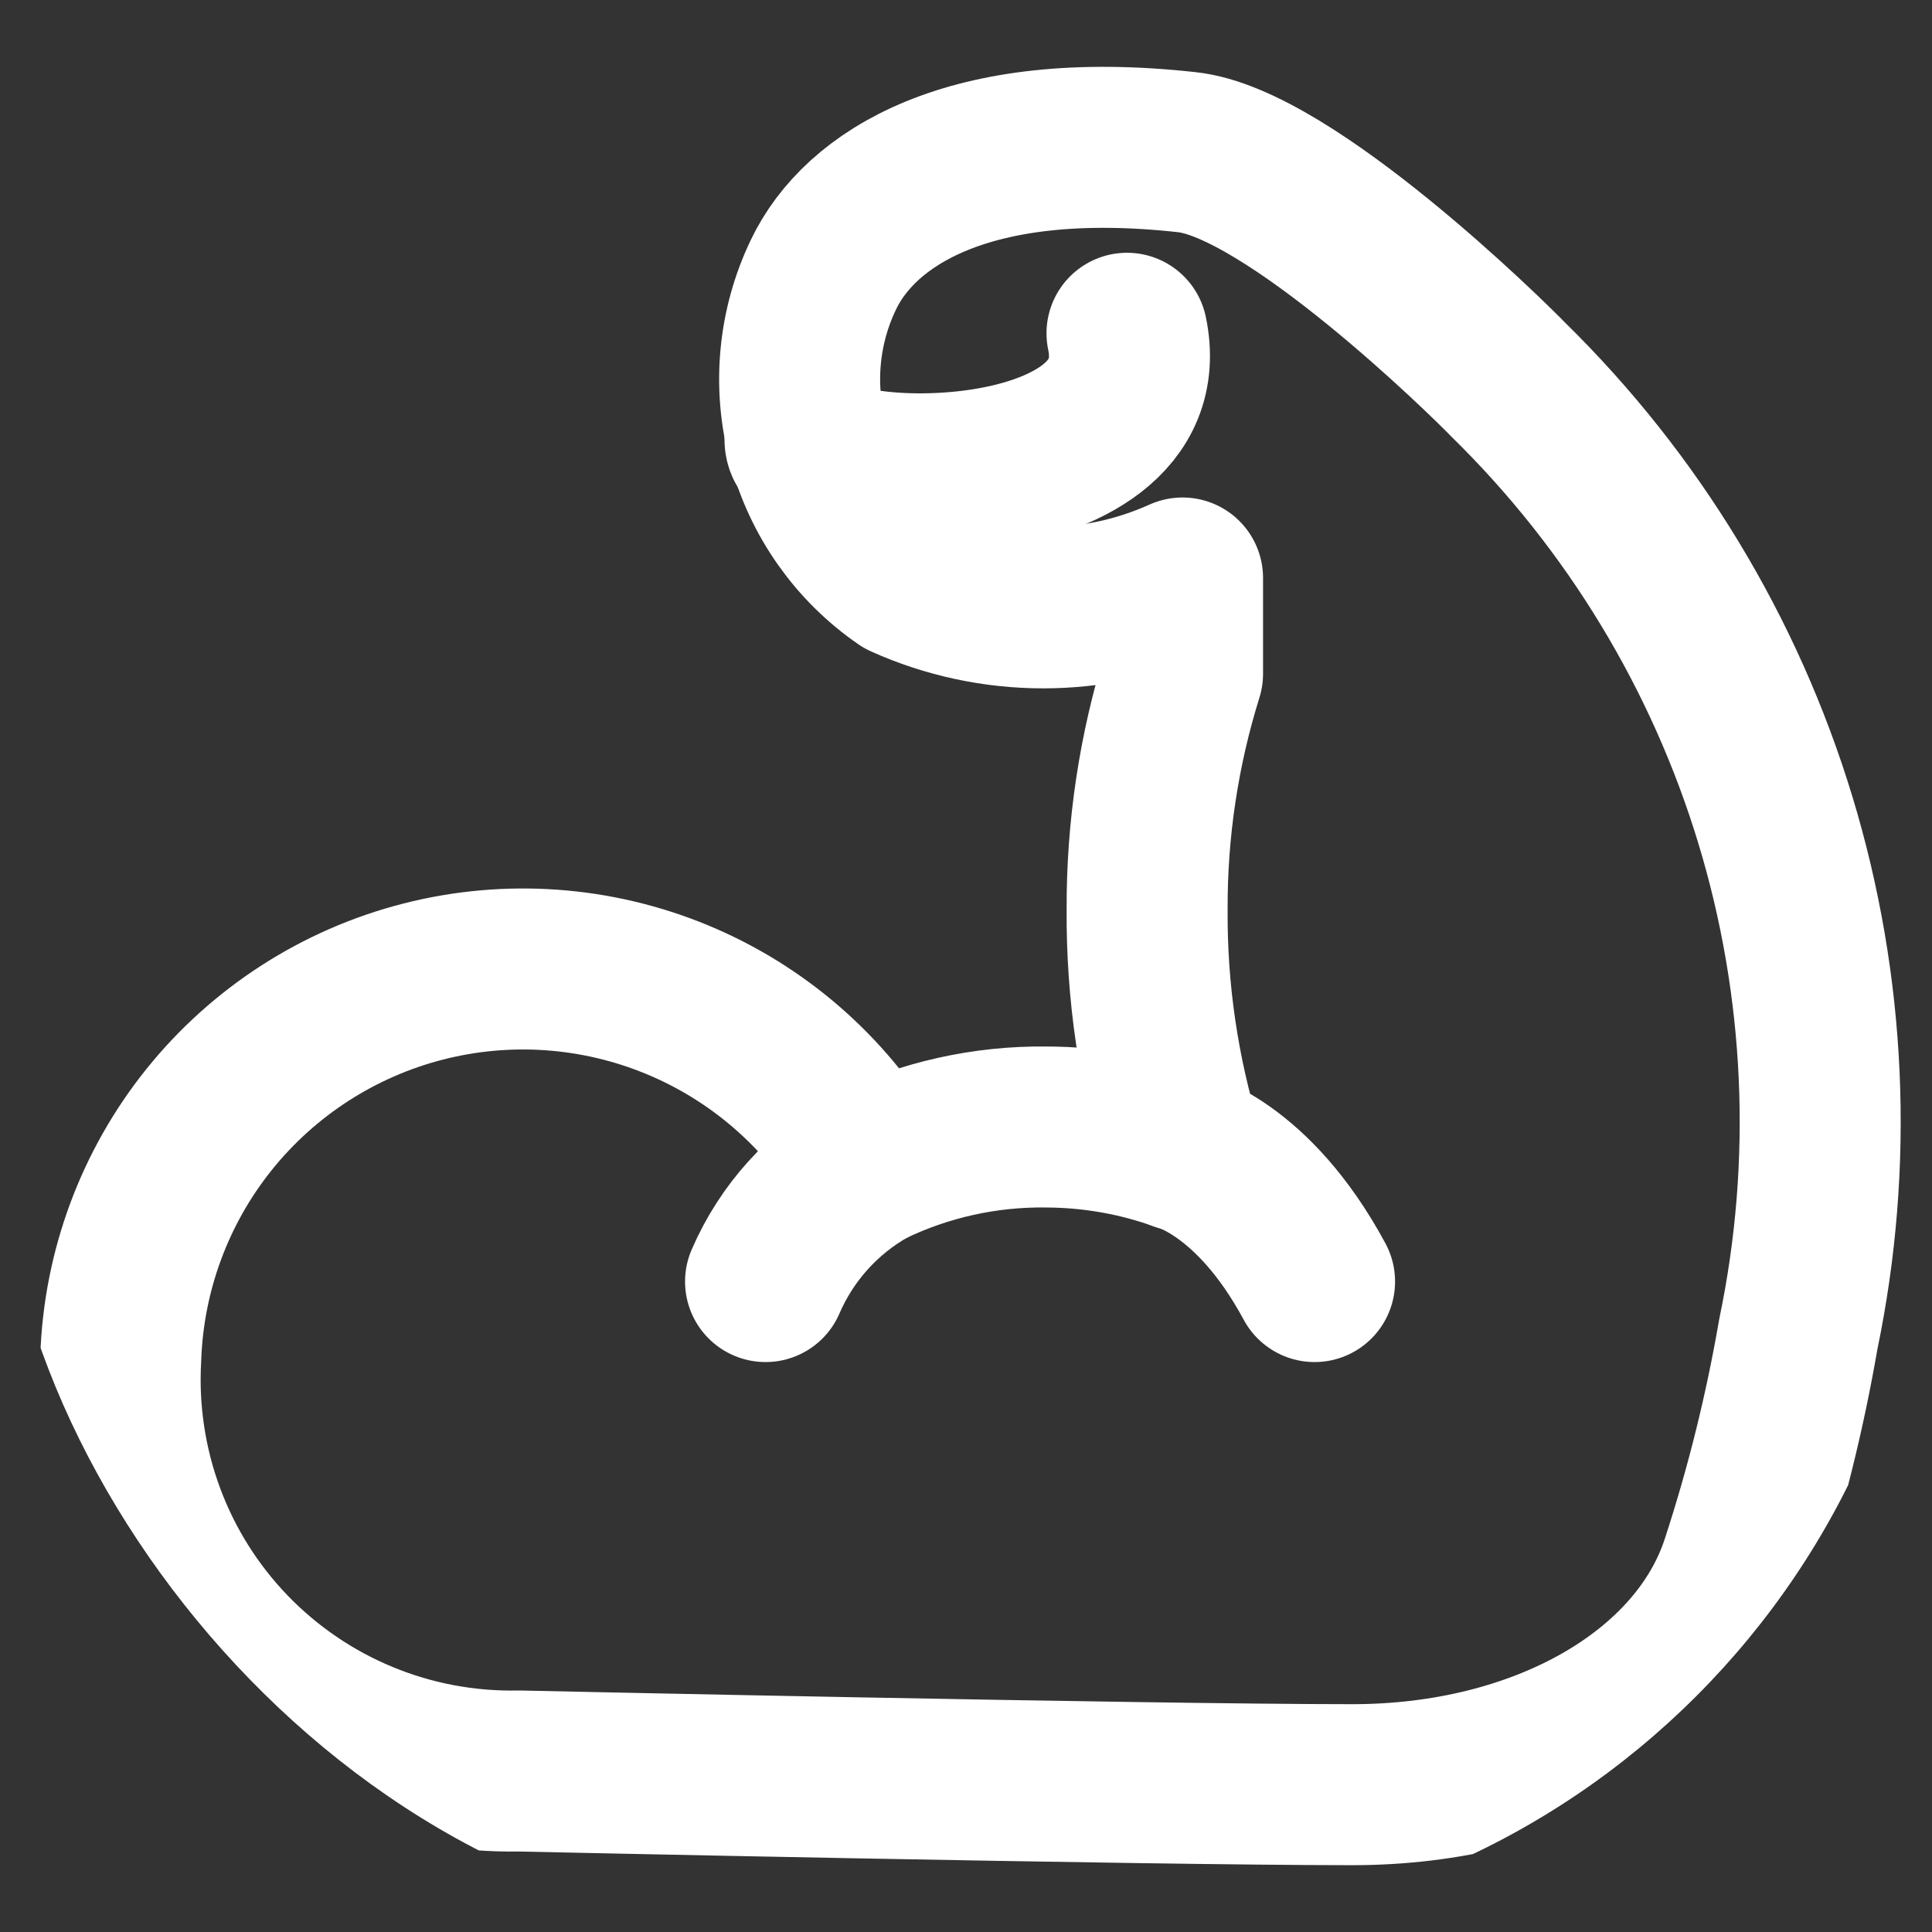 <svg width="24" height="24" viewBox="0 0 24 24" fill="none" xmlns="http://www.w3.org/2000/svg">
<rect x="0" y="0" width="24" height="24" fill="#333333" stroke="none"/>
<g clip-path="url(#clip0_23_102)">
<path d="M6.45 22C5.781 22.013 5.116 21.889 4.498 21.633C3.879 21.378 3.32 20.997 2.855 20.516C2.39 20.034 2.03 19.462 1.797 18.834C1.564 18.207 1.463 17.538 1.5 16.87C1.536 15.789 1.922 14.748 2.599 13.905C3.277 13.062 4.21 12.461 5.258 12.193C6.306 11.925 7.412 12.004 8.412 12.418C9.411 12.832 10.249 13.559 10.8 14.49C11.485 14.158 12.239 13.99 13 14C13.576 14.002 14.148 14.103 14.69 14.3C14.392 13.328 14.243 12.317 14.25 11.3C14.246 10.307 14.394 9.318 14.69 8.37V7.18C14.146 7.425 13.556 7.551 12.96 7.551C12.364 7.551 11.774 7.425 11.23 7.18C10.641 6.774 10.217 6.171 10.034 5.48C9.85 4.788 9.92 4.054 10.23 3.41C10.68 2.47 12.02 1.59 14.74 1.89C16.01 2.02 18.49 4.46 18.74 4.72C20.285 6.235 21.425 8.114 22.054 10.185C22.683 12.256 22.781 14.451 22.34 16.57C22.173 17.539 21.936 18.495 21.63 19.43C21.1 21.05 19.16 22.17 16.8 22.17C14.22 22.17 6.45 22 6.45 22Z" stroke="white" stroke-width="2" stroke-linecap="round" stroke-linejoin="round"/>
<path d="M10.8 14.49C10.225 14.812 9.771 15.315 9.51 15.92" stroke="white" stroke-width="2" stroke-linecap="round" stroke-linejoin="round"/>
<path d="M14.66 14.29C14.66 14.29 15.56 14.49 16.33 15.92" stroke="white" stroke-width="2" stroke-linecap="round" stroke-linejoin="round"/>
<path d="M10 5.46C10 6.12 14.44 6.24 14 4.14" stroke="white" stroke-width="2" stroke-linecap="round" stroke-linejoin="round"/>
</g>
<defs>
<clipPath id="clip0_23_102">
<rect width="24" height="24" rx="10" fill="white"/>
</clipPath>
</defs>
</svg>
